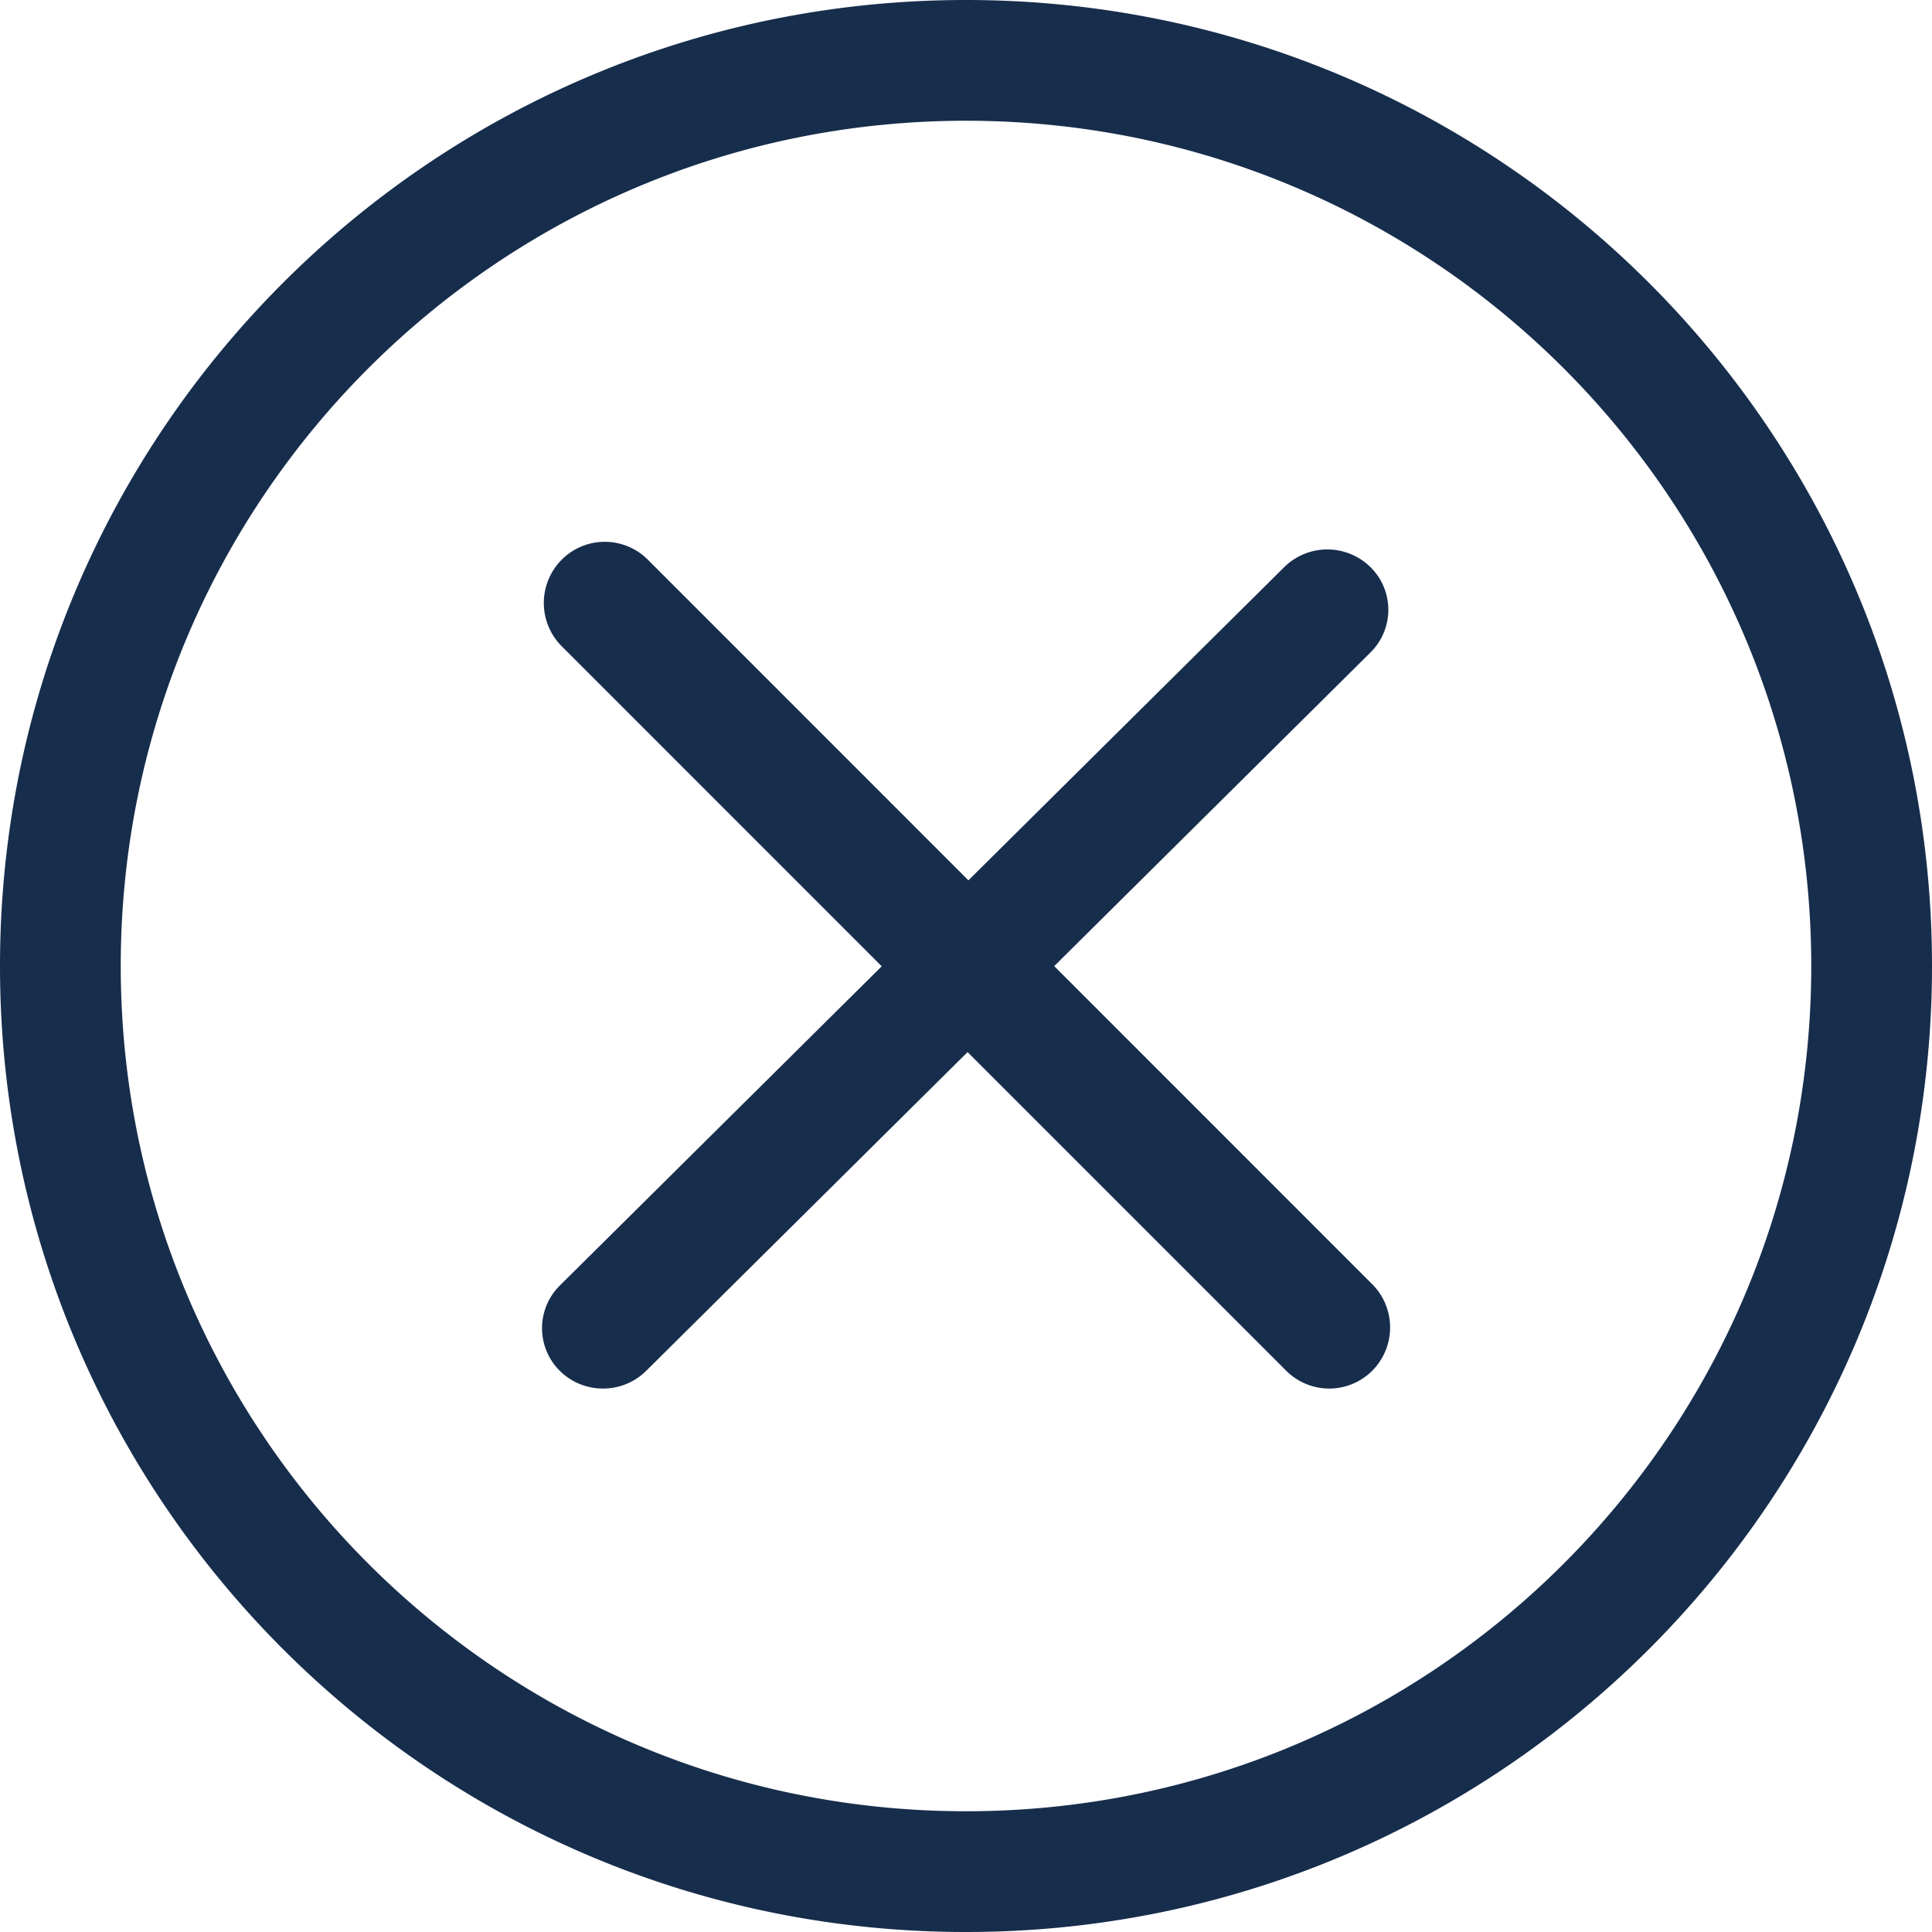 <svg xmlns="http://www.w3.org/2000/svg" width="32" height="32" viewBox="0 0 32 32">
    <path fill="#172D4C" fill-rule="evenodd" d="M16 0C7.163 0 0 7.163 0 16c0 8.836 7.163 16 16 16 8.836 0 16-7.163 16-16S24.836 0 16 0zm0 30C8.268 30 2 23.732 2 16S8.268 2 16 2s14 6.268 14 14-6.268 14-14 14zm6.729-8.729l-5.268-5.269 5.238-5.195a.992.992 0 0 0 0-1.414 1.018 1.018 0 0 0-1.428 0l-5.231 5.188-5.309-5.31a1.007 1.007 0 0 0-1.428 0 1.015 1.015 0 0 0 0 1.432l5.301 5.302-5.331 5.287a.994.994 0 0 0 0 1.414c.394.39 1.034.391 1.429 0l5.324-5.28 5.276 5.276a1.007 1.007 0 0 0 1.428 0 1.015 1.015 0 0 0-.001-1.431z"/>
</svg>
